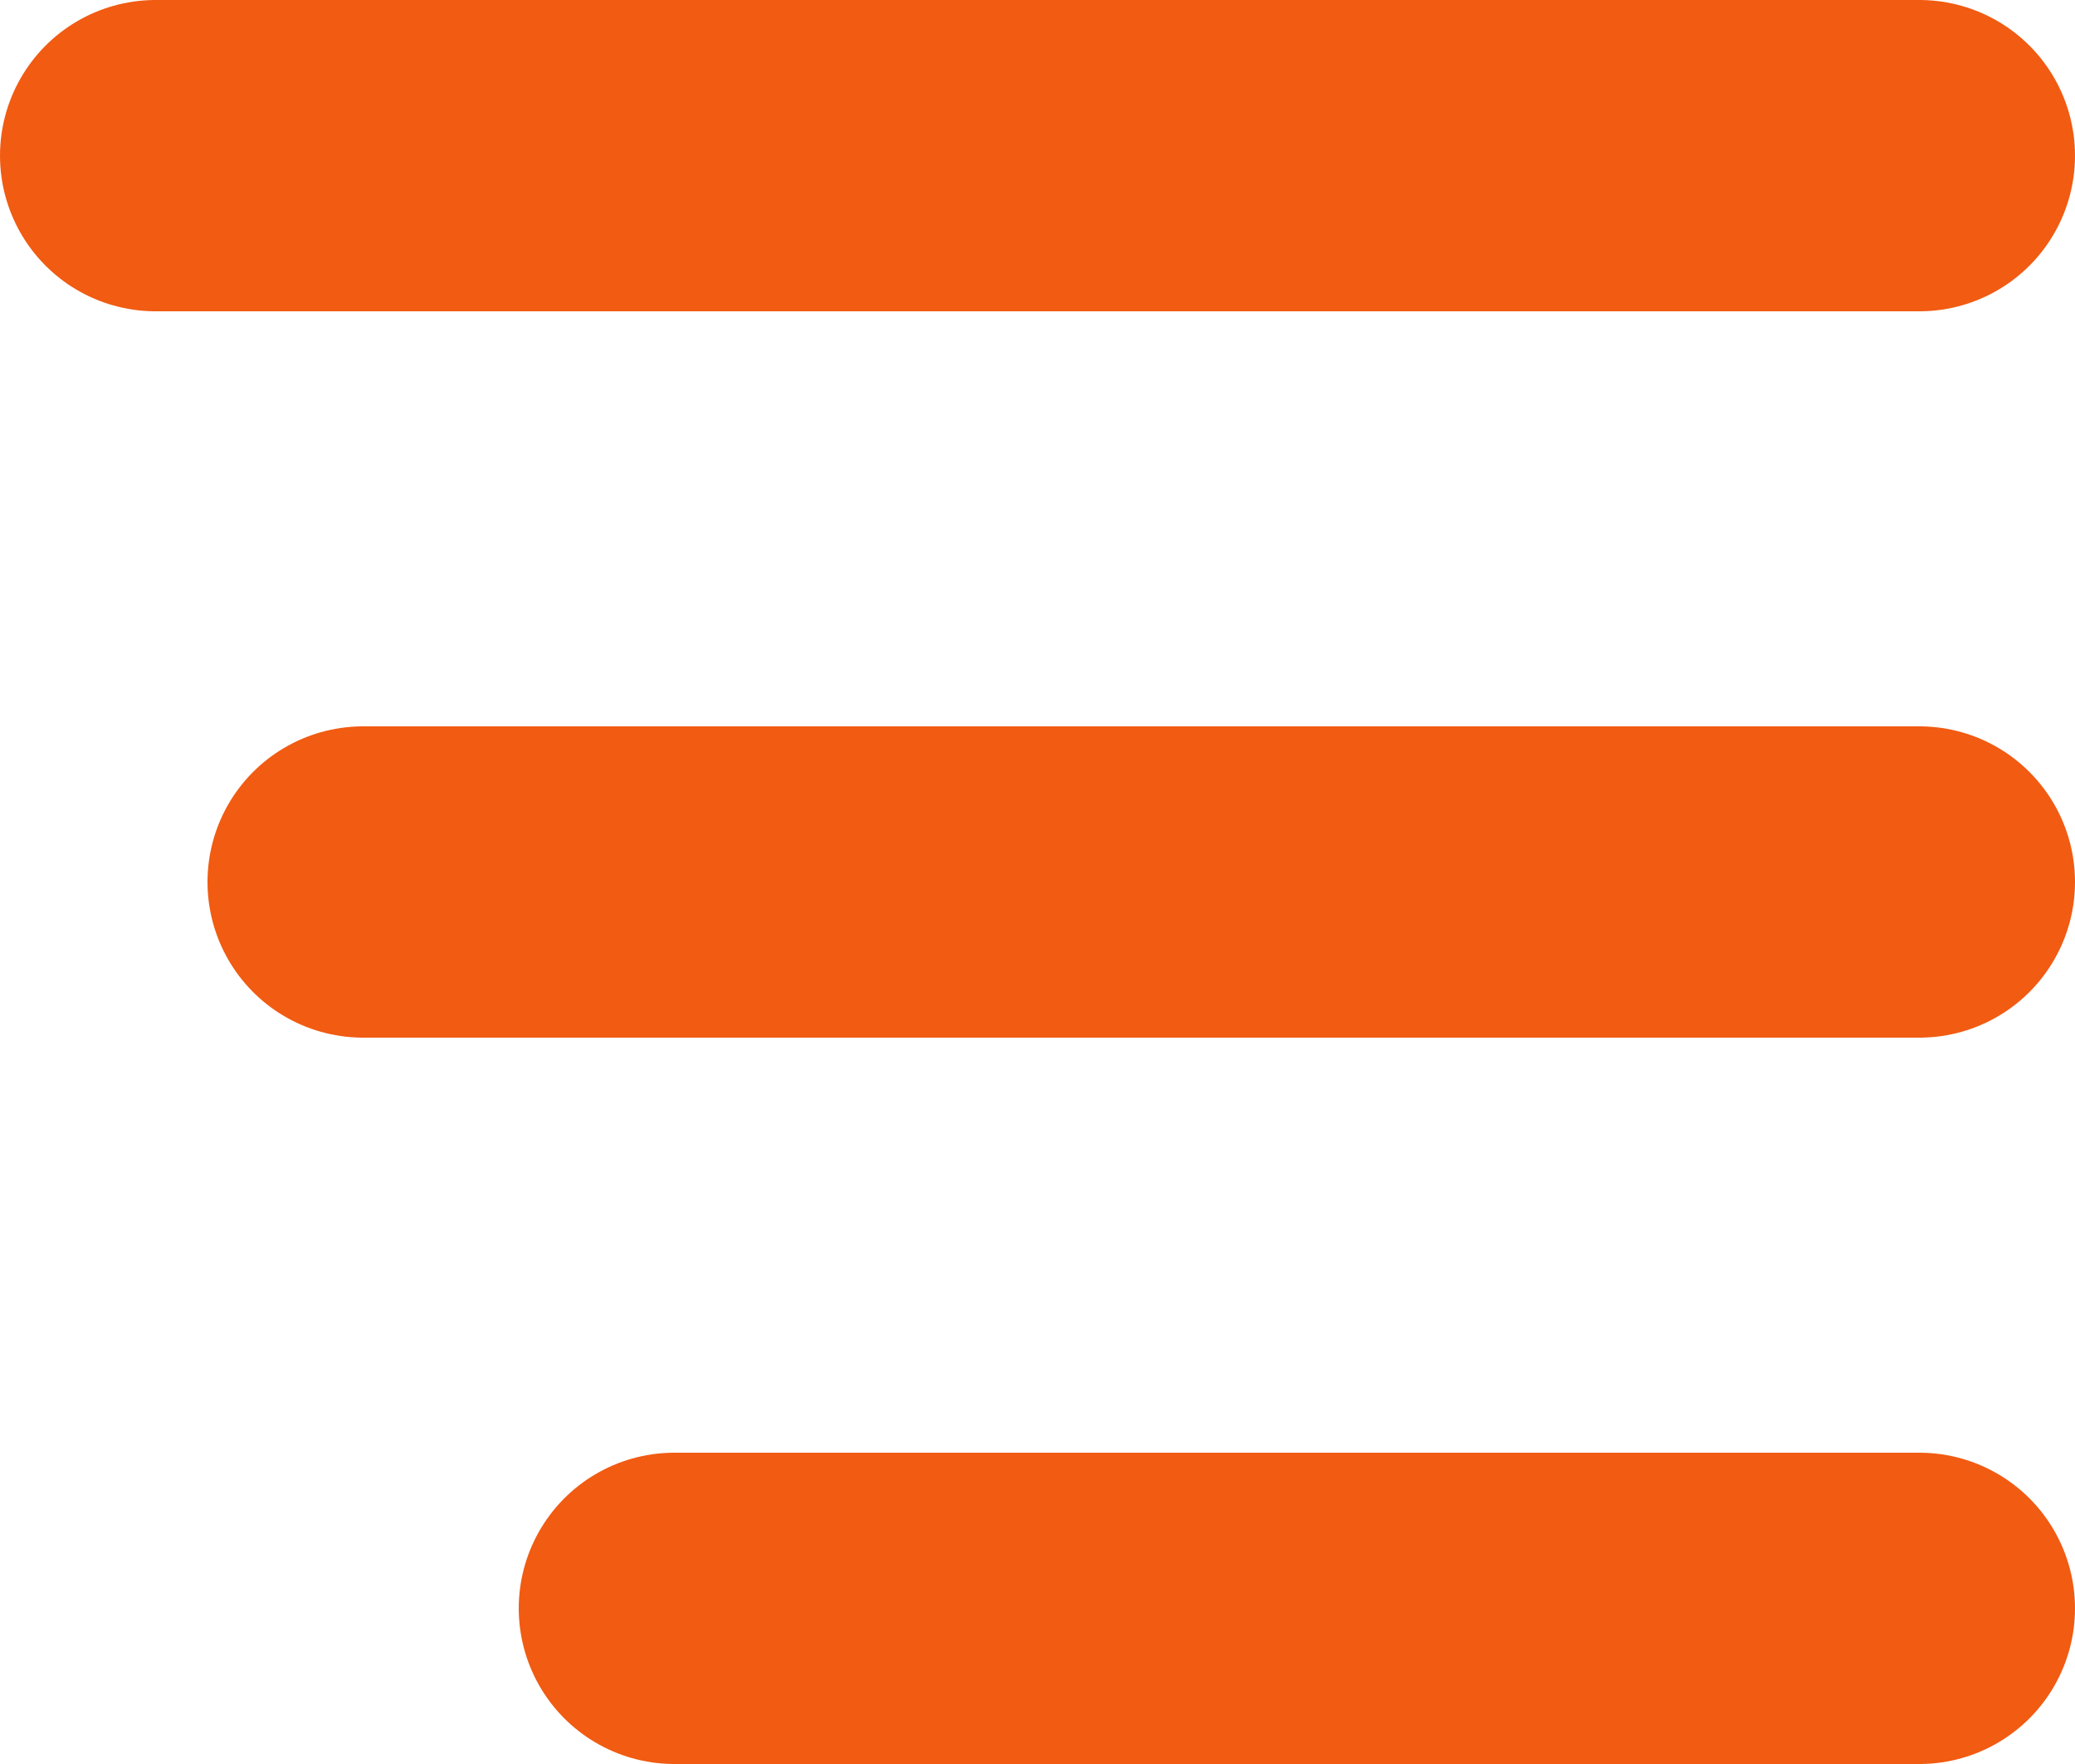 <svg xmlns="http://www.w3.org/2000/svg" width="20" height="17" viewBox="0 0 20 17">
  <g id="Hamburger_menu" data-name="Hamburger menu" transform="translate(1.5 1.5)">
    <line id="Line_10" data-name="Line 10" x2="17" fill="none" stroke="#f15b12" stroke-linecap="round" stroke-width="3"/>
    <line id="Line_11" data-name="Line 11" x2="15" transform="translate(2 7)" fill="none" stroke="#f15b12" stroke-linecap="round" stroke-width="3"/>
    <line id="Line_12" data-name="Line 12" x2="12" transform="translate(5 14)" fill="none" stroke="#f15b12" stroke-linecap="round" stroke-width="3"/>
  </g>
</svg>
